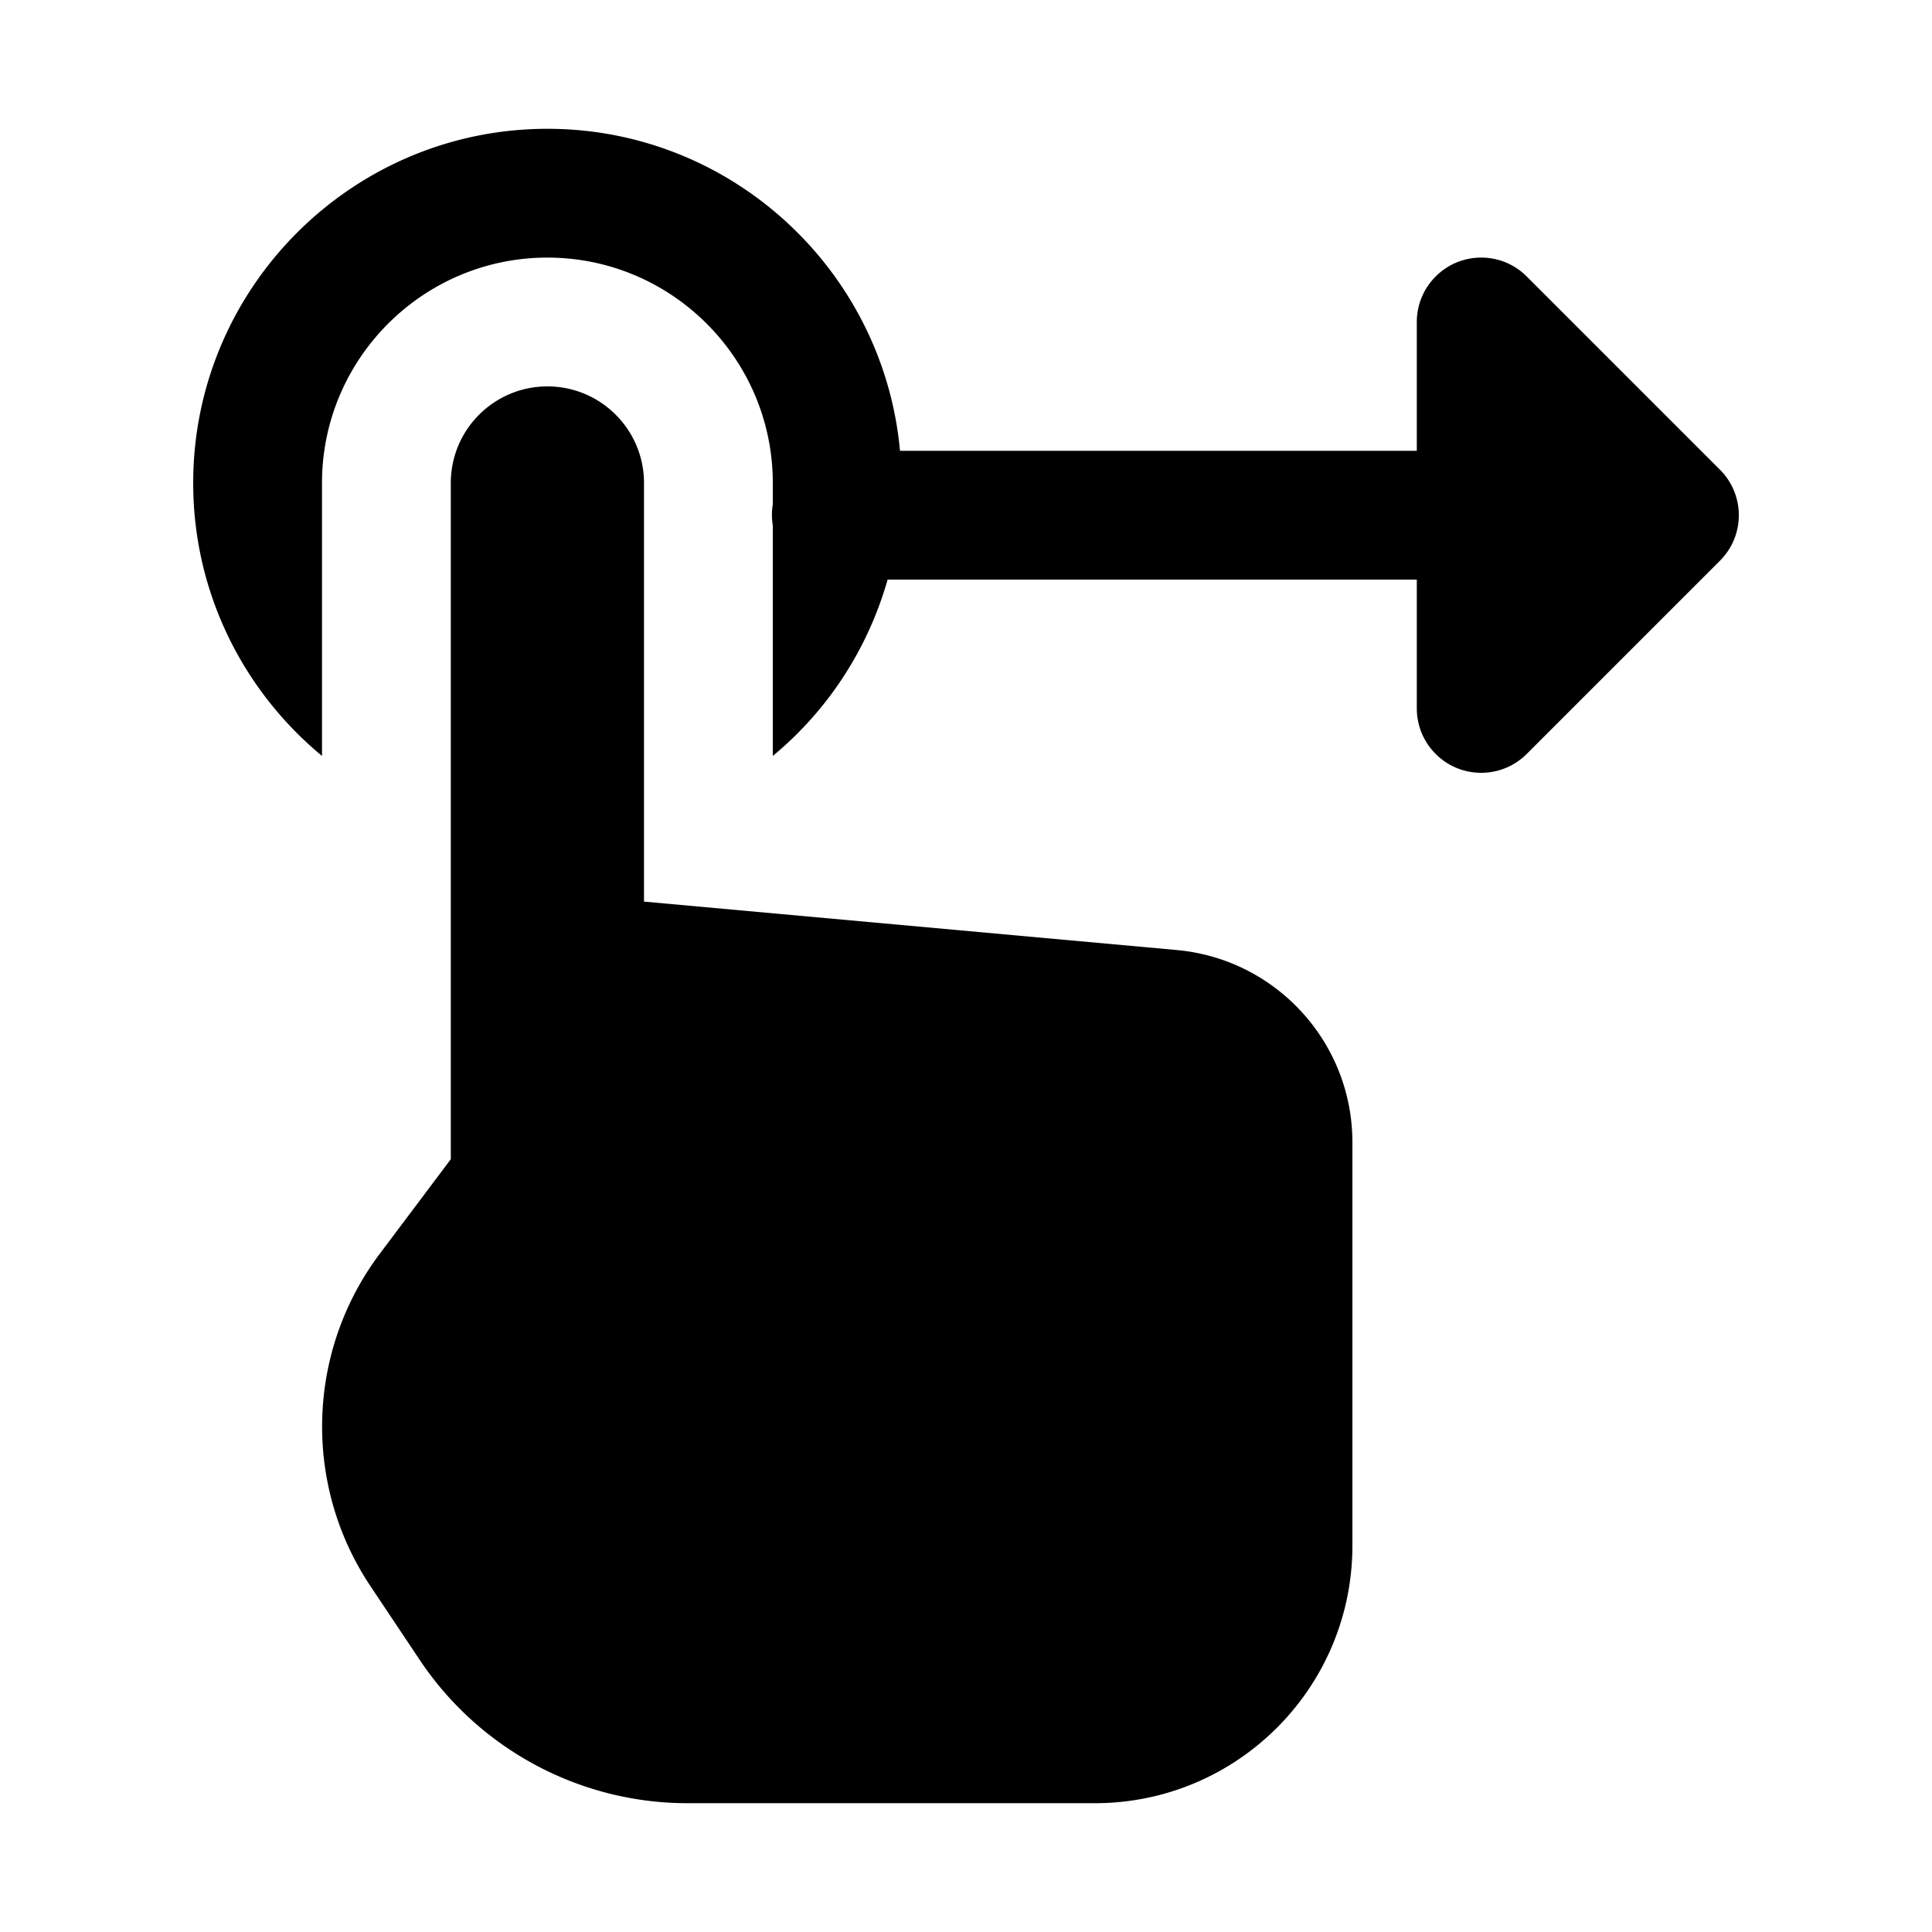 <svg xmlns="http://www.w3.org/2000/svg"  viewBox="0 0 30 30" width="100px" height="100px"><path d="M 8.5 2 C 5.468 2 3 4.468 3 7.5 C 3 9.204 3.779 10.728 5 11.738 L 5 7.5 C 5 5.57 6.57 4 8.5 4 C 10.43 4 12 5.57 12 7.5 L 12 7.832 A 1 1 0 0 0 12 8.158 L 12 11.738 C 12.848 11.037 13.474 10.085 13.783 9 L 22 9 L 22 11 C 22 11.256 22.098 11.512 22.293 11.707 C 22.683 12.098 23.317 12.098 23.707 11.707 L 26.707 8.707 C 27.098 8.317 27.098 7.684 26.707 7.293 L 23.707 4.293 C 23.317 3.902 22.684 3.902 22.293 4.293 C 22.098 4.488 22 4.744 22 5 L 22 7 L 13.975 7 C 13.72 4.202 11.363 2 8.5 2 z M 8.5 6 C 7.672 6 7 6.672 7 7.5 L 7 14 L 7 16 L 7 18 L 5.895 19.471 C 4.759 20.986 4.701 23.053 5.752 24.629 L 6.516 25.773 C 7.444 27.164 9.005 28 10.676 28 L 17 28 C 19.209 28 21 26.209 21 24 L 21 17.738 C 21 16.187 19.816 14.892 18.271 14.752 L 10 14 L 10 7.5 C 10 6.672 9.328 6 8.5 6 z"/></svg>
